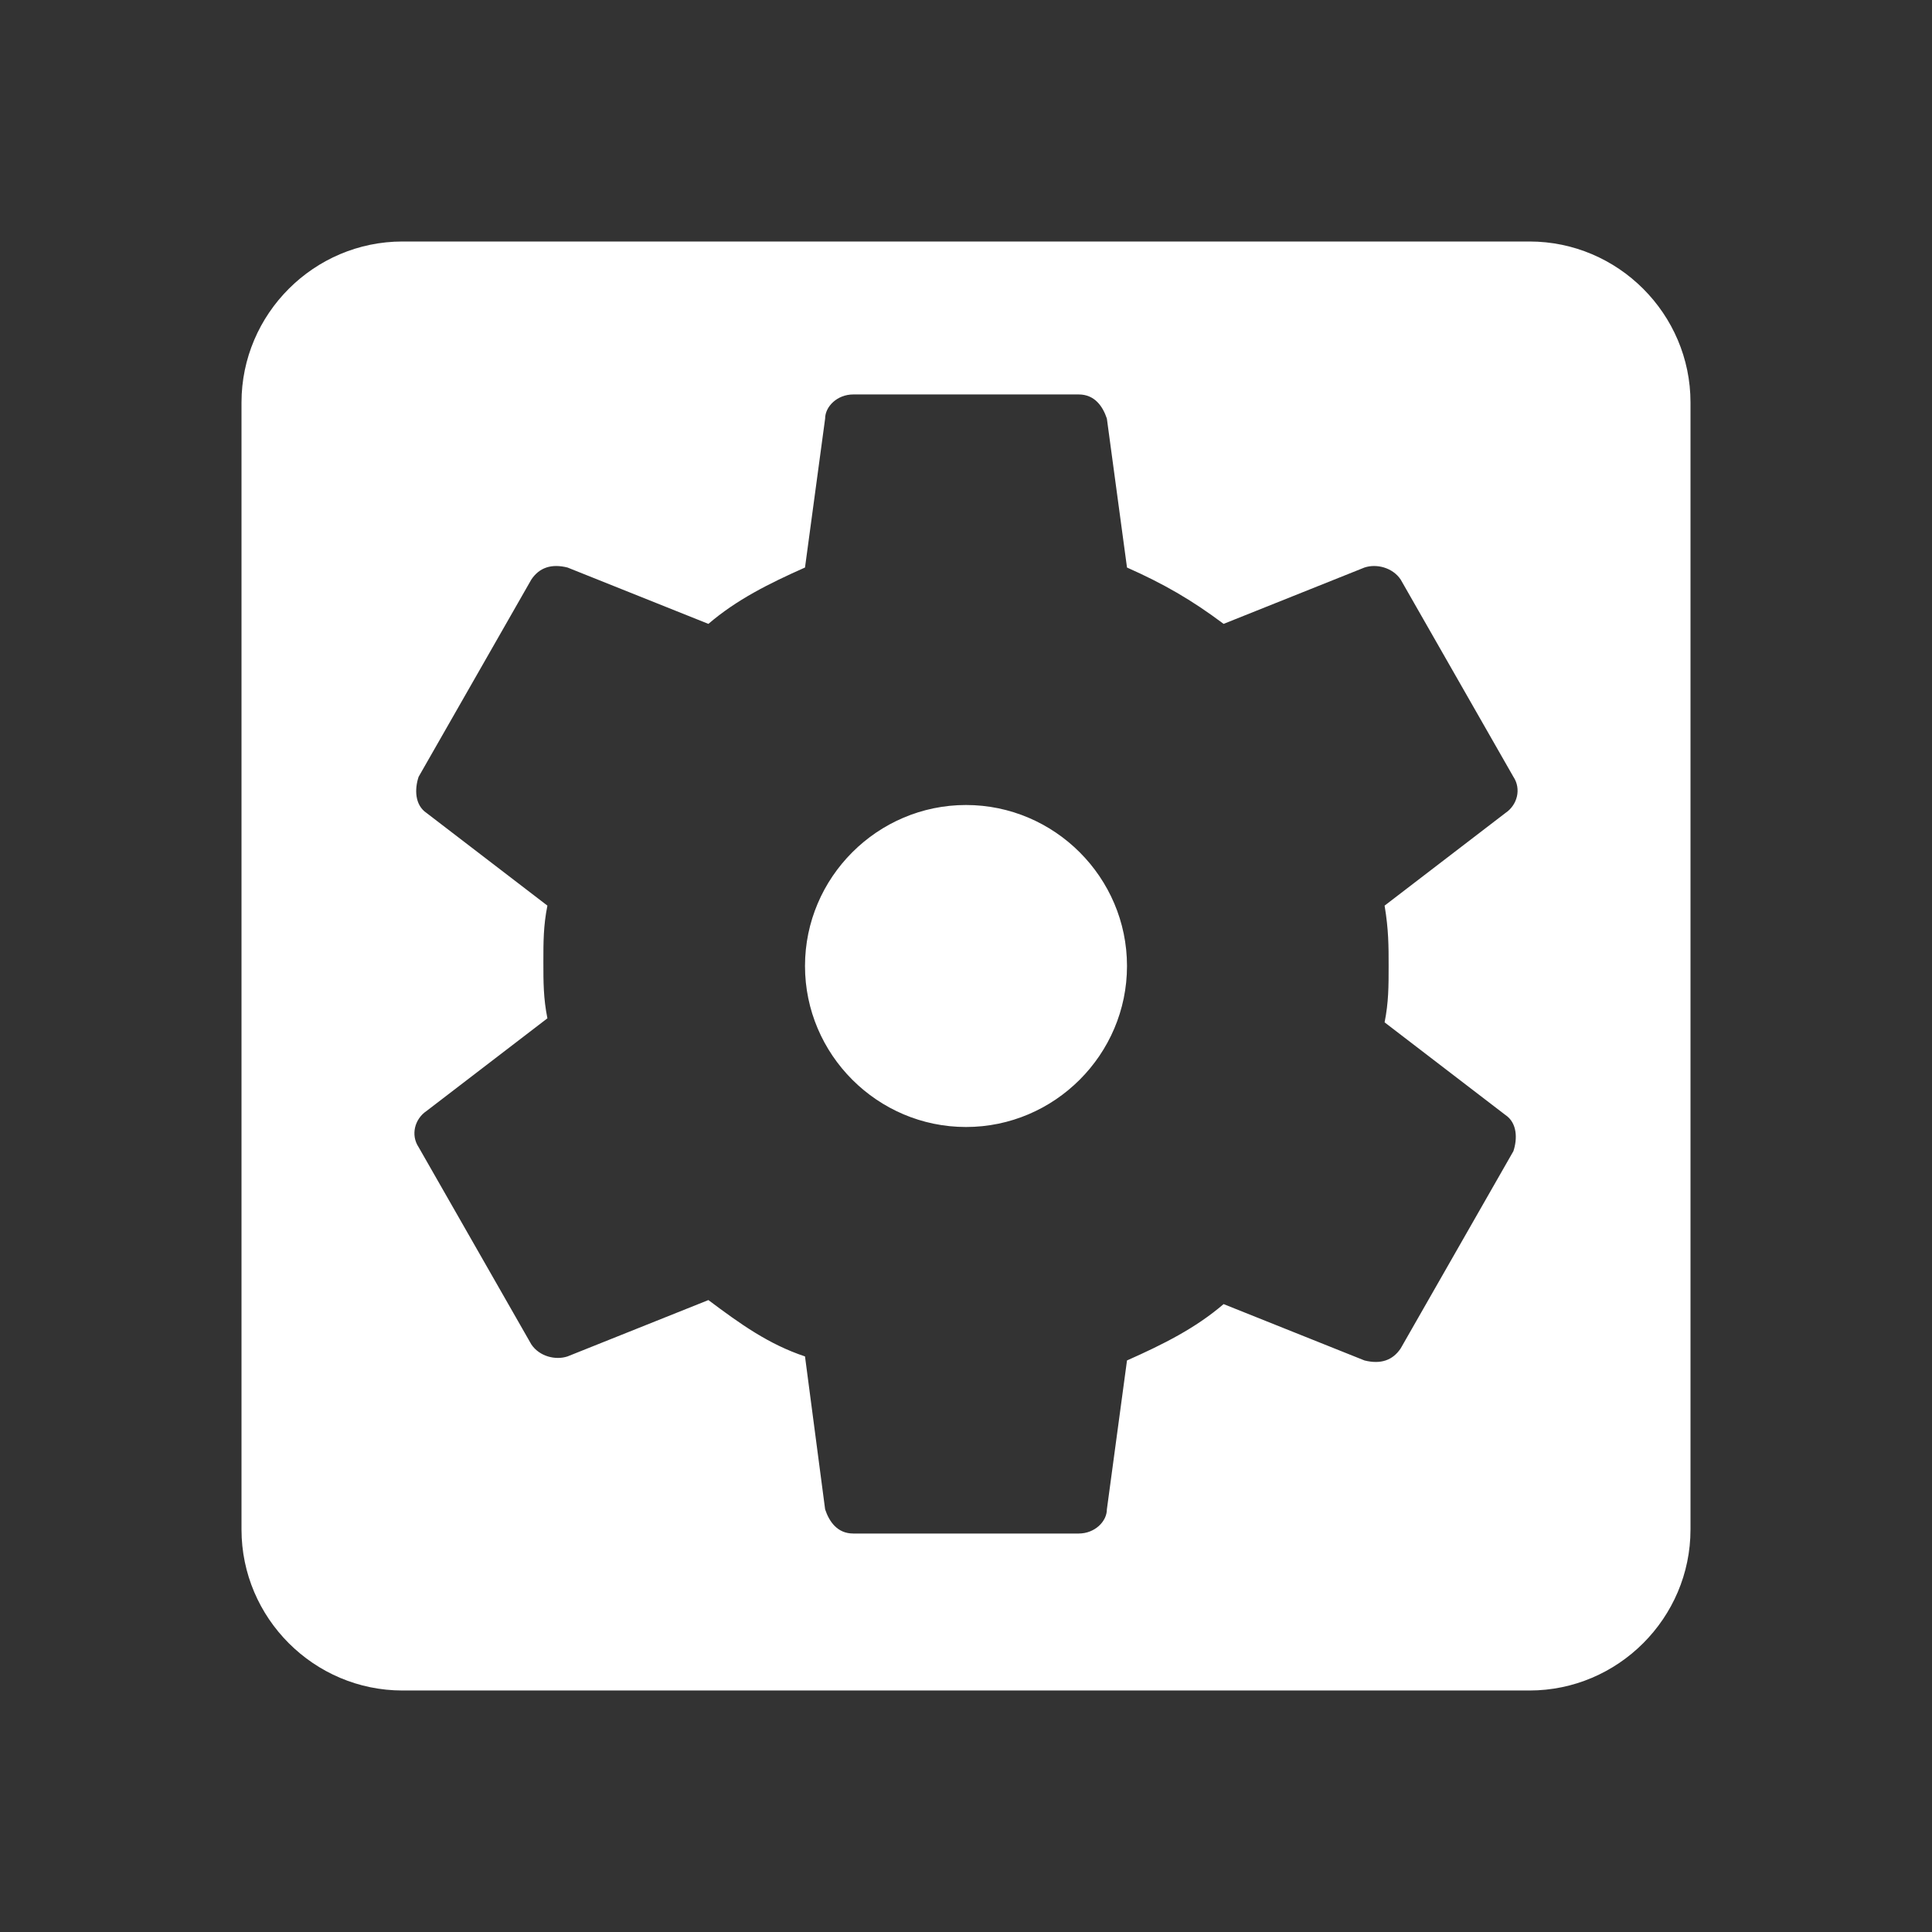 <?xml version="1.0" encoding="utf-8"?>
<!-- Generator: Adobe Illustrator 22.0.1, SVG Export Plug-In . SVG Version: 6.00 Build 0)  -->
<svg version="1.1" id="Layer_1" xmlns="http://www.w3.org/2000/svg" xmlns:xlink="http://www.w3.org/1999/xlink" x="0px" y="0px"
	 viewBox="0 0 48 48" style="enable-background:new 0 0 48 48;" xml:space="preserve">
<rect x="0" y="0" width="48" height="48" fill="#333333" stroke="none"/>
<style type="text/css">
	.st0{fill:none;}
	.st1{fill:#FFFFFF;}
</style>
<path class="st0" d="M0,0h48v48H0V0z"/>
<path class="st1" d="M24,20c-2.2,0-4,1.8-4,4s1.8,4,4,4s4-1.8,4-4S26.2,20,24,20z M38,6H10c-2.2,0-4,1.8-4,4v28c0,2.2,1.8,4,4,4h28
	c2.2,0,4-1.8,4-4V10C42,7.8,40.2,6,38,6z M34.5,24c0,0.5,0,0.9-0.1,1.4l3,2.3c0.3,0.2,0.3,0.6,0.2,0.9l-2.8,4.9
	c-0.2,0.3-0.5,0.4-0.9,0.3l-3.5-1.4c-0.7,0.6-1.5,1-2.4,1.4l-0.5,3.7c0,0.3-0.3,0.6-0.7,0.6h-5.6c-0.4,0-0.6-0.3-0.7-0.6L20,33.7
	c-0.9-0.3-1.6-0.8-2.4-1.4l-3.5,1.4c-0.3,0.1-0.7,0-0.9-0.3l-2.8-4.9c-0.2-0.3-0.1-0.7,0.2-0.9l3-2.3c-0.1-0.5-0.1-0.9-0.1-1.4
	c0-0.5,0-0.9,0.1-1.4l-3-2.3c-0.3-0.2-0.3-0.6-0.2-0.9l2.8-4.9c0.2-0.3,0.5-0.4,0.9-0.3l3.5,1.4c0.7-0.6,1.5-1,2.4-1.4l0.5-3.7
	c0-0.3,0.3-0.6,0.7-0.6h5.6c0.4,0,0.6,0.3,0.7,0.6l0.5,3.7c0.9,0.4,1.6,0.8,2.4,1.4l3.5-1.4c0.3-0.1,0.7,0,0.9,0.3l2.8,4.9
	c0.2,0.3,0.1,0.7-0.2,0.9l-3,2.3C34.5,23.1,34.5,23.5,34.5,24z"/>
</svg>
